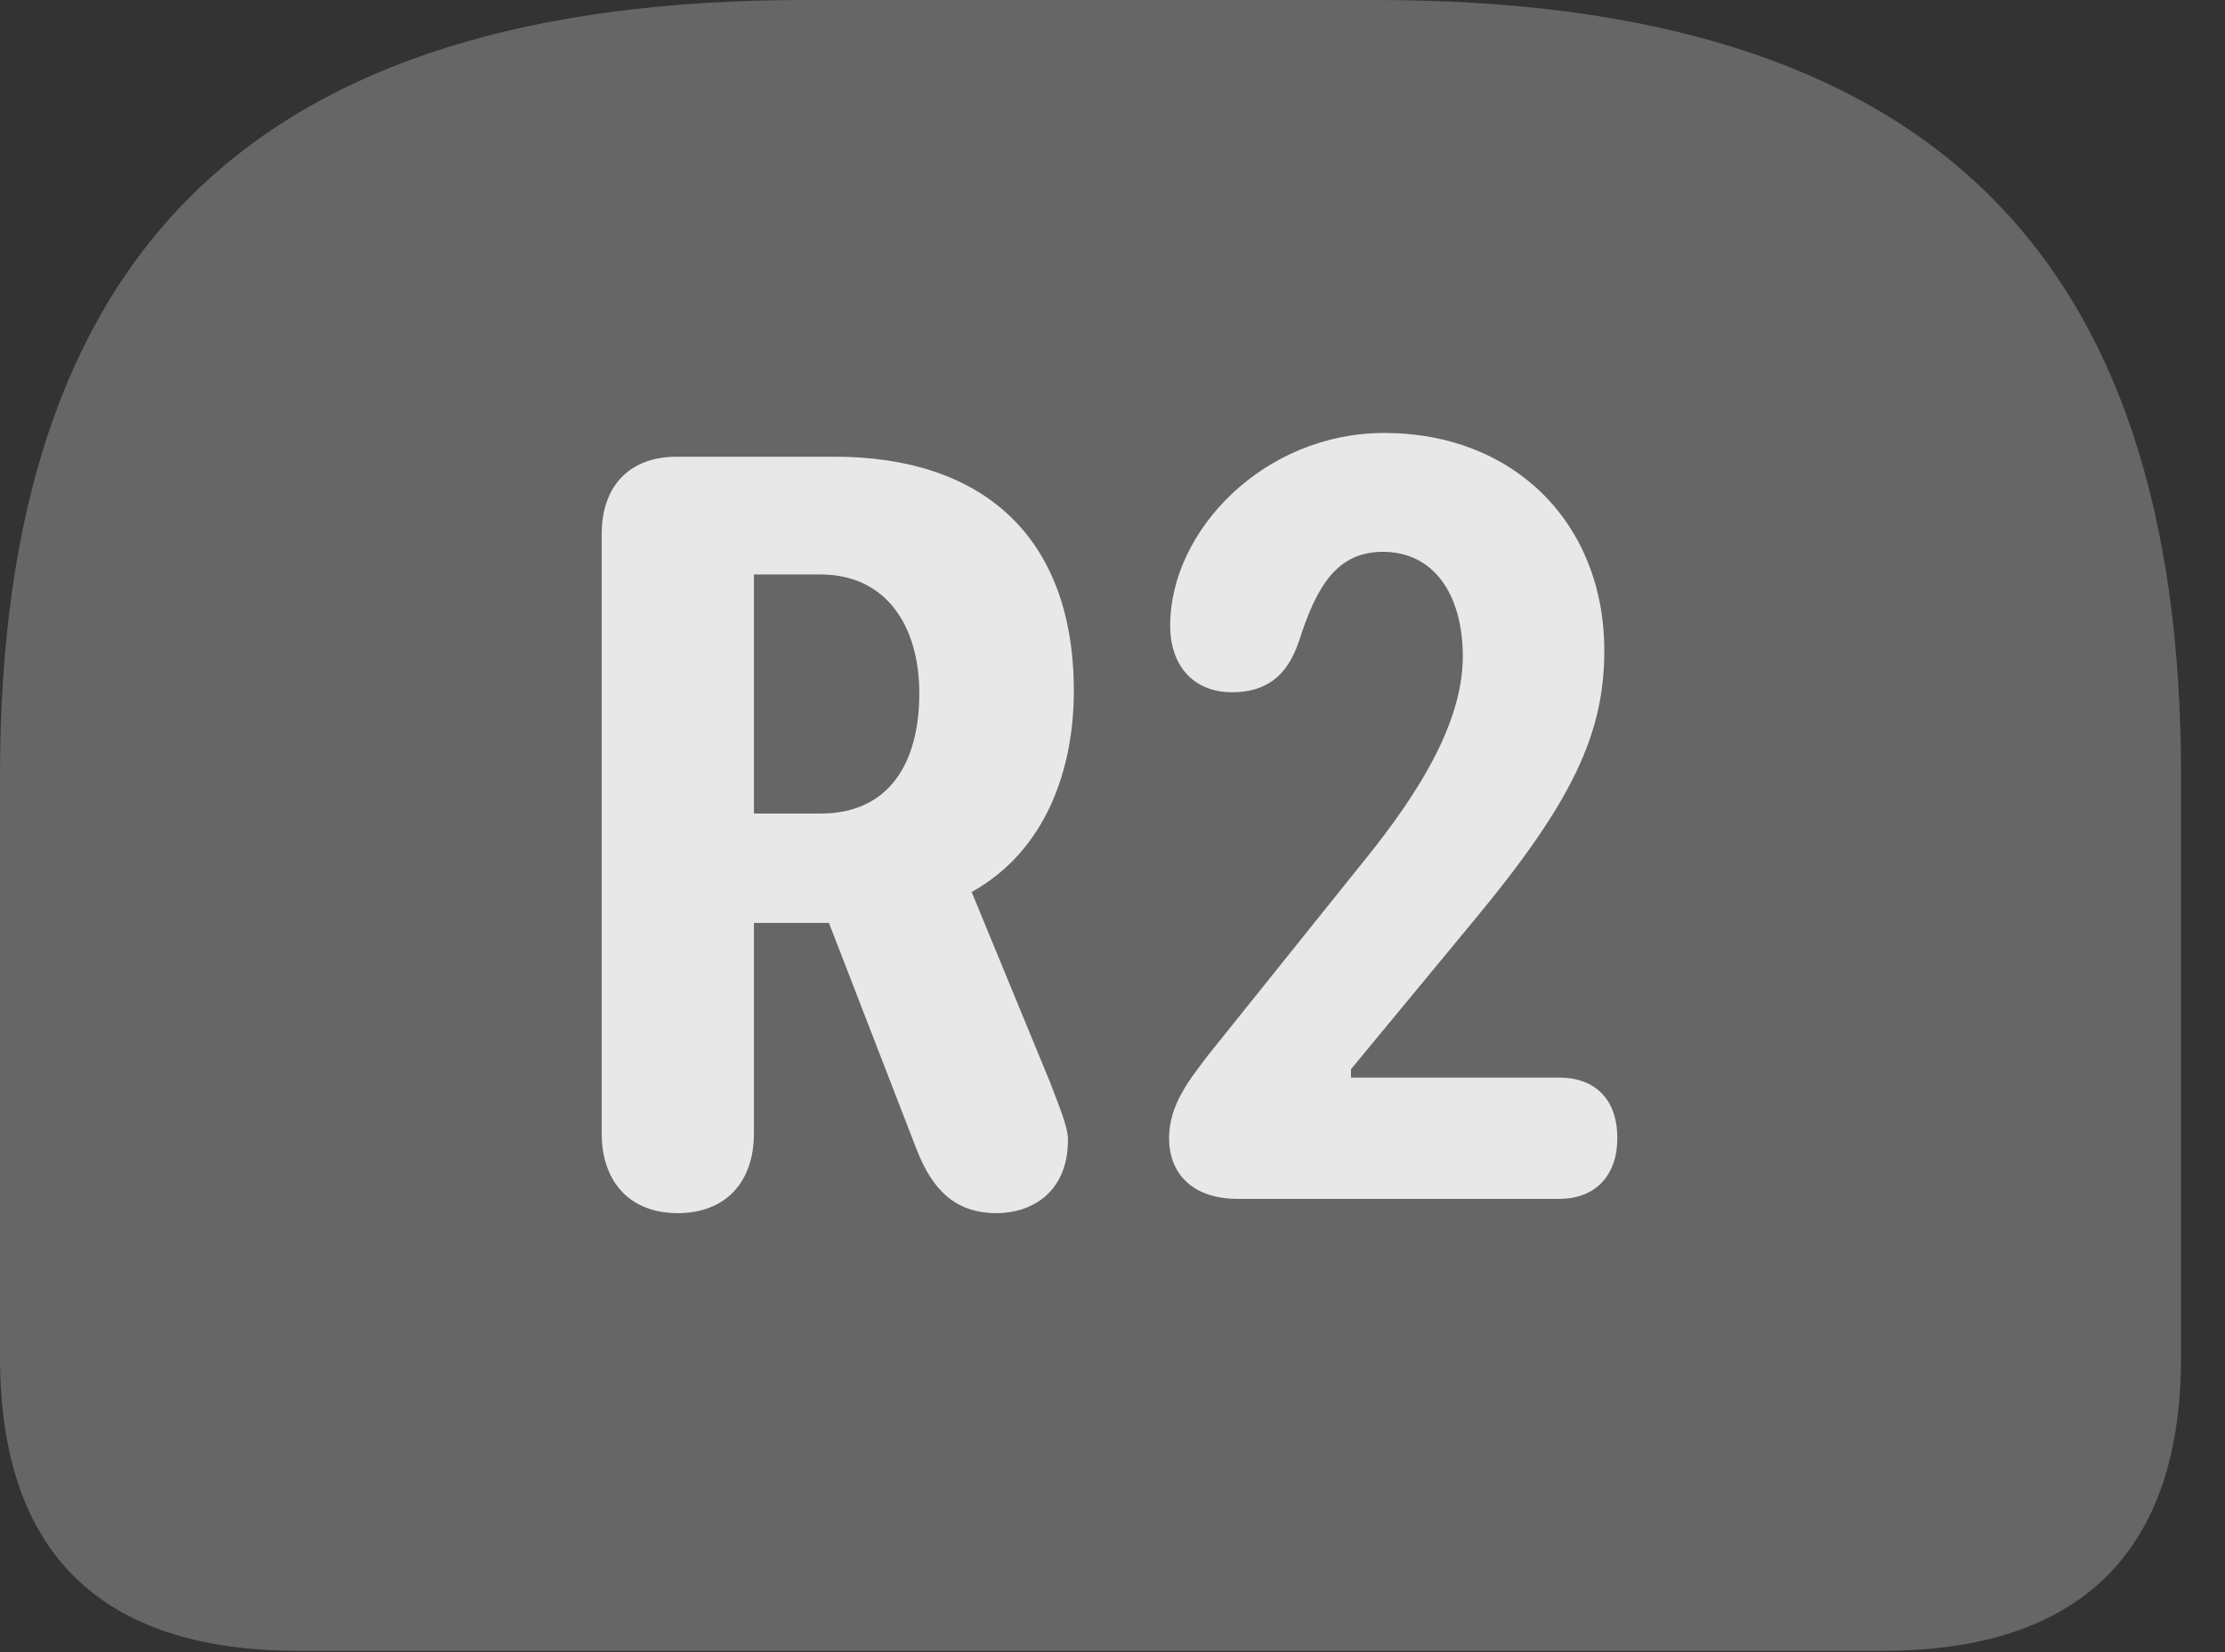 <?xml version="1.0" encoding="UTF-8"?>
<!--Generator: Apple Native CoreSVG 232.5-->
<!DOCTYPE svg
PUBLIC "-//W3C//DTD SVG 1.1//EN"
       "http://www.w3.org/Graphics/SVG/1.1/DTD/svg11.dtd">
<svg version="1.1" xmlns="http://www.w3.org/2000/svg" xmlns:xlink="http://www.w3.org/1999/xlink" width="18.271" height="13.565">
 <rect width="100%" height="100%" fill="#333333" stroke="none"/>
 <g>
  <rect height="13.565" opacity="0" width="18.271" x="0" y="0"/>
  <path d="M6.611 0C2.08 0 0 2.07 0 6.367L0 11.143C0 12.744 0.82 13.555 2.451 13.555L15.459 13.555C17.08 13.555 17.91 12.744 17.91 11.143L17.91 6.367C17.91 2.07 15.83 0 11.299 0Z" fill="#ffffff" fill-opacity="0.25"/>
  <path d="M5.566 9.961C5.166 9.961 4.941 9.697 4.941 9.307L4.941 4.385C4.941 3.994 5.166 3.75 5.557 3.75L6.855 3.75C8.057 3.75 8.818 4.395 8.818 5.674C8.818 6.309 8.594 6.982 7.979 7.324L8.623 8.887C8.701 9.092 8.77 9.258 8.77 9.355C8.77 9.805 8.457 9.961 8.184 9.961C7.842 9.961 7.656 9.766 7.529 9.443L6.807 7.578L6.191 7.578L6.191 9.307C6.191 9.707 5.957 9.961 5.566 9.961ZM6.191 6.68L6.738 6.68C7.305 6.68 7.549 6.26 7.549 5.693C7.549 5.137 7.275 4.717 6.738 4.717L6.191 4.717ZM10.166 9.844C9.785 9.844 9.6 9.629 9.6 9.346C9.6 9.072 9.766 8.867 9.922 8.662L11.152 7.129C11.543 6.65 12.012 6.006 12.012 5.391C12.012 4.873 11.768 4.531 11.357 4.531C10.977 4.531 10.81 4.814 10.664 5.273C10.566 5.557 10.391 5.684 10.117 5.684C9.795 5.684 9.609 5.459 9.609 5.137C9.609 4.355 10.381 3.555 11.367 3.555C12.432 3.555 13.174 4.297 13.174 5.342C13.174 6.016 12.92 6.572 12.119 7.539L11.094 8.779L11.094 8.848L12.803 8.848C13.096 8.848 13.281 9.023 13.281 9.346C13.281 9.648 13.105 9.844 12.803 9.844Z" fill="#ffffff" fill-opacity="0.85"/>
 </g>
</svg>
